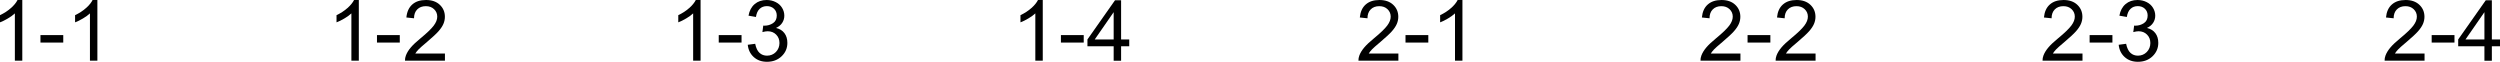<?xml version="1.0" encoding="UTF-8"?>
<svg id="GFX_-_DP" data-name="GFX - DP" xmlns="http://www.w3.org/2000/svg" viewBox="0 0 592.01 14.63">
  <defs>
    <style>
      .cls-1 {
        stroke-width: 0px;
      }
    </style>
  </defs>
  <path class="cls-1" d="m2.58,1.91c-.74.66-1.6,1.22-2.58,1.68v1.7c.55-.2,1.16-.5,1.85-.91.69-.4,1.24-.81,1.67-1.21v11.2h1.76V0h-1.13c-.31.62-.83,1.26-1.56,1.91Z"/>
  <rect class="cls-1" x="9.58" y="8.31" width="5.4" height="1.77"/>
  <path class="cls-1" d="m20.36,1.91c-.74.66-1.6,1.22-2.58,1.68v1.7c.55-.2,1.16-.5,1.85-.91.69-.4,1.24-.81,1.67-1.21v11.2h1.76V0h-1.13c-.31.62-.83,1.26-1.56,1.91Z"/>
  <path class="cls-1" d="m82.27,1.91c-.74.66-1.6,1.22-2.58,1.68v1.7c.55-.2,1.16-.5,1.85-.91.69-.4,1.24-.81,1.67-1.21v11.2h1.76V0h-1.13c-.31.62-.83,1.26-1.56,1.91Z"/>
  <rect class="cls-1" x="89.27" y="8.31" width="5.4" height="1.77"/>
  <path class="cls-1" d="m99.09,11.73c.3-.32.98-.92,2.03-1.8,1.26-1.07,2.17-1.91,2.71-2.52.54-.61.93-1.19,1.17-1.75s.35-1.12.35-1.69c0-1.13-.4-2.07-1.2-2.83S102.26,0,100.88,0s-2.45.35-3.25,1.06-1.27,1.73-1.4,3.08l1.81.19c0-.9.26-1.6.77-2.11s1.19-.76,2.03-.76c.8,0,1.45.24,1.95.72.5.48.75,1.07.75,1.76s-.27,1.37-.82,2.11-1.6,1.76-3.15,3.03c-1,.82-1.77,1.54-2.3,2.17-.53.62-.92,1.26-1.16,1.9-.15.39-.22.8-.21,1.22h9.46v-1.69h-7.02c.2-.32.44-.64.74-.95Z"/>
  <path class="cls-1" d="m163.2,1.91c-.74.66-1.6,1.22-2.58,1.68v1.7c.55-.2,1.16-.5,1.85-.91.69-.4,1.24-.81,1.67-1.21v11.2h1.76V0h-1.13c-.31.62-.83,1.26-1.56,1.91Z"/>
  <rect class="cls-1" x="170.2" y="8.31" width="5.4" height="1.77"/>
  <path class="cls-1" d="m183.76,6.62c.65-.3,1.14-.7,1.47-1.21s.5-1.07.5-1.69c0-.65-.17-1.27-.52-1.85-.35-.58-.85-1.04-1.51-1.37S182.33,0,181.55,0c-1.13,0-2.08.32-2.84.97s-1.25,1.56-1.46,2.74l1.76.31c.13-.86.42-1.5.88-1.93s1.03-.64,1.71-.64,1.25.21,1.69.63.65.96.65,1.6c0,.81-.3,1.42-.9,1.81s-1.27.59-2.02.59c-.07,0-.17,0-.28-.02l-.2,1.54c.49-.13.91-.2,1.24-.2.81,0,1.48.26,2.01.79s.79,1.19.79,2-.29,1.56-.85,2.13c-.57.57-1.27.86-2.1.86-.7,0-1.29-.22-1.77-.66-.49-.44-.83-1.16-1.03-2.15l-1.76.23c.12,1.19.59,2.16,1.42,2.91.83.75,1.87,1.12,3.13,1.12,1.39,0,2.54-.43,3.46-1.3s1.37-1.93,1.37-3.18c0-.92-.23-1.69-.7-2.31s-1.13-1.02-1.97-1.22Z"/>
  <path class="cls-1" d="m244.23,1.91c-.74.66-1.6,1.22-2.58,1.68v1.7c.55-.2,1.16-.5,1.85-.91.69-.4,1.24-.81,1.67-1.21v11.2h1.76V0h-1.13c-.31.62-.83,1.26-1.56,1.91Z"/>
  <rect class="cls-1" x="251.23" y="8.31" width="5.4" height="1.77"/>
  <path class="cls-1" d="m265.48.06h-1.44l-6.53,9.28v1.61h6.21v3.43h1.76v-3.43h1.93v-1.61h-1.93V.06Zm-1.76,9.28h-4.48l4.48-6.46v6.46Z"/>
  <path class="cls-1" d="m324.86,11.73c.3-.32.98-.92,2.03-1.8,1.26-1.07,2.17-1.91,2.71-2.52s.93-1.19,1.17-1.75.35-1.12.35-1.69c0-1.13-.4-2.07-1.2-2.83s-1.89-1.14-3.26-1.14-2.44.35-3.25,1.06-1.27,1.73-1.4,3.08l1.81.19c0-.9.26-1.6.77-2.11s1.19-.76,2.03-.76c.8,0,1.45.24,1.95.72s.75,1.07.75,1.76-.27,1.37-.82,2.11-1.6,1.76-3.15,3.03c-1,.82-1.77,1.54-2.3,2.17s-.92,1.26-1.16,1.9c-.15.39-.22.8-.21,1.22h9.46v-1.69h-7.02c.2-.32.44-.64.74-.95Z"/>
  <rect class="cls-1" x="332.83" y="8.31" width="5.4" height="1.77"/>
  <path class="cls-1" d="m343.61,1.91c-.74.66-1.6,1.22-2.58,1.68v1.7c.55-.2,1.16-.5,1.85-.91s1.24-.81,1.67-1.21v11.2h1.76V0h-1.13c-.31.62-.83,1.26-1.56,1.91Z"/>
  <path class="cls-1" d="m405.86,11.73c.3-.32.98-.92,2.03-1.8,1.26-1.07,2.17-1.91,2.71-2.52s.93-1.19,1.17-1.75.35-1.12.35-1.69c0-1.13-.4-2.07-1.2-2.83s-1.89-1.14-3.26-1.14-2.44.35-3.25,1.06-1.27,1.73-1.4,3.08l1.81.19c0-.9.26-1.6.77-2.11s1.19-.76,2.03-.76c.8,0,1.45.24,1.95.72s.75,1.07.75,1.76-.27,1.37-.82,2.11-1.6,1.76-3.15,3.03c-1,.82-1.77,1.54-2.3,2.17s-.92,1.26-1.16,1.9c-.15.39-.22.8-.21,1.22h9.46v-1.69h-7.02c.2-.32.44-.64.74-.95Z"/>
  <rect class="cls-1" x="413.83" y="8.31" width="5.4" height="1.77"/>
  <path class="cls-1" d="m423.65,11.73c.3-.32.98-.92,2.03-1.8,1.26-1.07,2.17-1.91,2.71-2.52s.93-1.19,1.17-1.75.35-1.12.35-1.69c0-1.13-.4-2.07-1.2-2.83s-1.89-1.14-3.26-1.14-2.44.35-3.25,1.06-1.27,1.73-1.4,3.08l1.81.19c0-.9.26-1.6.77-2.11s1.19-.76,2.03-.76c.8,0,1.45.24,1.95.72s.75,1.07.75,1.76-.27,1.37-.82,2.11-1.6,1.76-3.15,3.03c-1,.82-1.77,1.54-2.3,2.17s-.92,1.26-1.16,1.9c-.15.39-.22.8-.21,1.22h9.46v-1.69h-7.02c.2-.32.44-.64.74-.95Z"/>
  <path class="cls-1" d="m486.86,11.73c.3-.32.98-.92,2.03-1.8,1.26-1.07,2.17-1.91,2.71-2.52s.93-1.19,1.17-1.75.35-1.12.35-1.69c0-1.13-.4-2.07-1.2-2.83s-1.89-1.14-3.26-1.14-2.44.35-3.25,1.06-1.27,1.73-1.4,3.08l1.81.19c0-.9.26-1.6.77-2.11s1.19-.76,2.03-.76c.8,0,1.45.24,1.95.72s.75,1.07.75,1.76-.27,1.37-.82,2.11-1.6,1.76-3.15,3.03c-1,.82-1.77,1.54-2.3,2.17s-.92,1.26-1.16,1.9c-.15.39-.22.8-.21,1.22h9.46v-1.69h-7.02c.2-.32.44-.64.74-.95Z"/>
  <rect class="cls-1" x="494.83" y="8.31" width="5.4" height="1.77"/>
  <path class="cls-1" d="m508.4,6.62c.65-.3,1.14-.7,1.47-1.21s.5-1.07.5-1.69c0-.65-.17-1.27-.52-1.85s-.85-1.04-1.51-1.37-1.38-.5-2.16-.5c-1.13,0-2.08.32-2.84.97s-1.25,1.56-1.46,2.74l1.76.31c.13-.86.42-1.5.88-1.93s1.03-.64,1.71-.64,1.25.21,1.69.63.65.96.65,1.6c0,.81-.3,1.42-.9,1.81s-1.27.59-2.02.59c-.07,0-.17,0-.28-.02l-.2,1.54c.49-.13.91-.2,1.24-.2.81,0,1.48.26,2.01.79s.79,1.19.79,2-.28,1.56-.85,2.13-1.27.86-2.09.86c-.7,0-1.29-.22-1.77-.66s-.83-1.16-1.03-2.15l-1.76.23c.12,1.19.59,2.16,1.42,2.91s1.87,1.12,3.13,1.12c1.39,0,2.55-.43,3.46-1.3s1.37-1.93,1.37-3.18c0-.92-.23-1.69-.7-2.31s-1.13-1.02-1.97-1.22Z"/>
  <path class="cls-1" d="m567.86,11.73c.3-.32.98-.92,2.03-1.8,1.26-1.07,2.17-1.91,2.71-2.52s.93-1.19,1.17-1.75.35-1.12.35-1.69c0-1.13-.4-2.07-1.2-2.83s-1.89-1.14-3.26-1.14-2.44.35-3.25,1.06-1.27,1.73-1.4,3.08l1.81.19c0-.9.26-1.6.77-2.11s1.19-.76,2.03-.76c.8,0,1.45.24,1.95.72s.75,1.07.75,1.76-.27,1.37-.82,2.11-1.6,1.76-3.15,3.03c-1,.82-1.77,1.54-2.3,2.17s-.92,1.26-1.16,1.9c-.15.39-.22.8-.21,1.22h9.46v-1.69h-7.02c.2-.32.44-.64.74-.95Z"/>
  <rect class="cls-1" x="575.83" y="8.31" width="5.4" height="1.77"/>
  <path class="cls-1" d="m590.08,9.34V.06h-1.44l-6.53,9.28v1.61h6.21v3.43h1.76v-3.43h1.93v-1.61h-1.93Zm-1.76,0h-4.48l4.48-6.46v6.46Z"/>
</svg>
